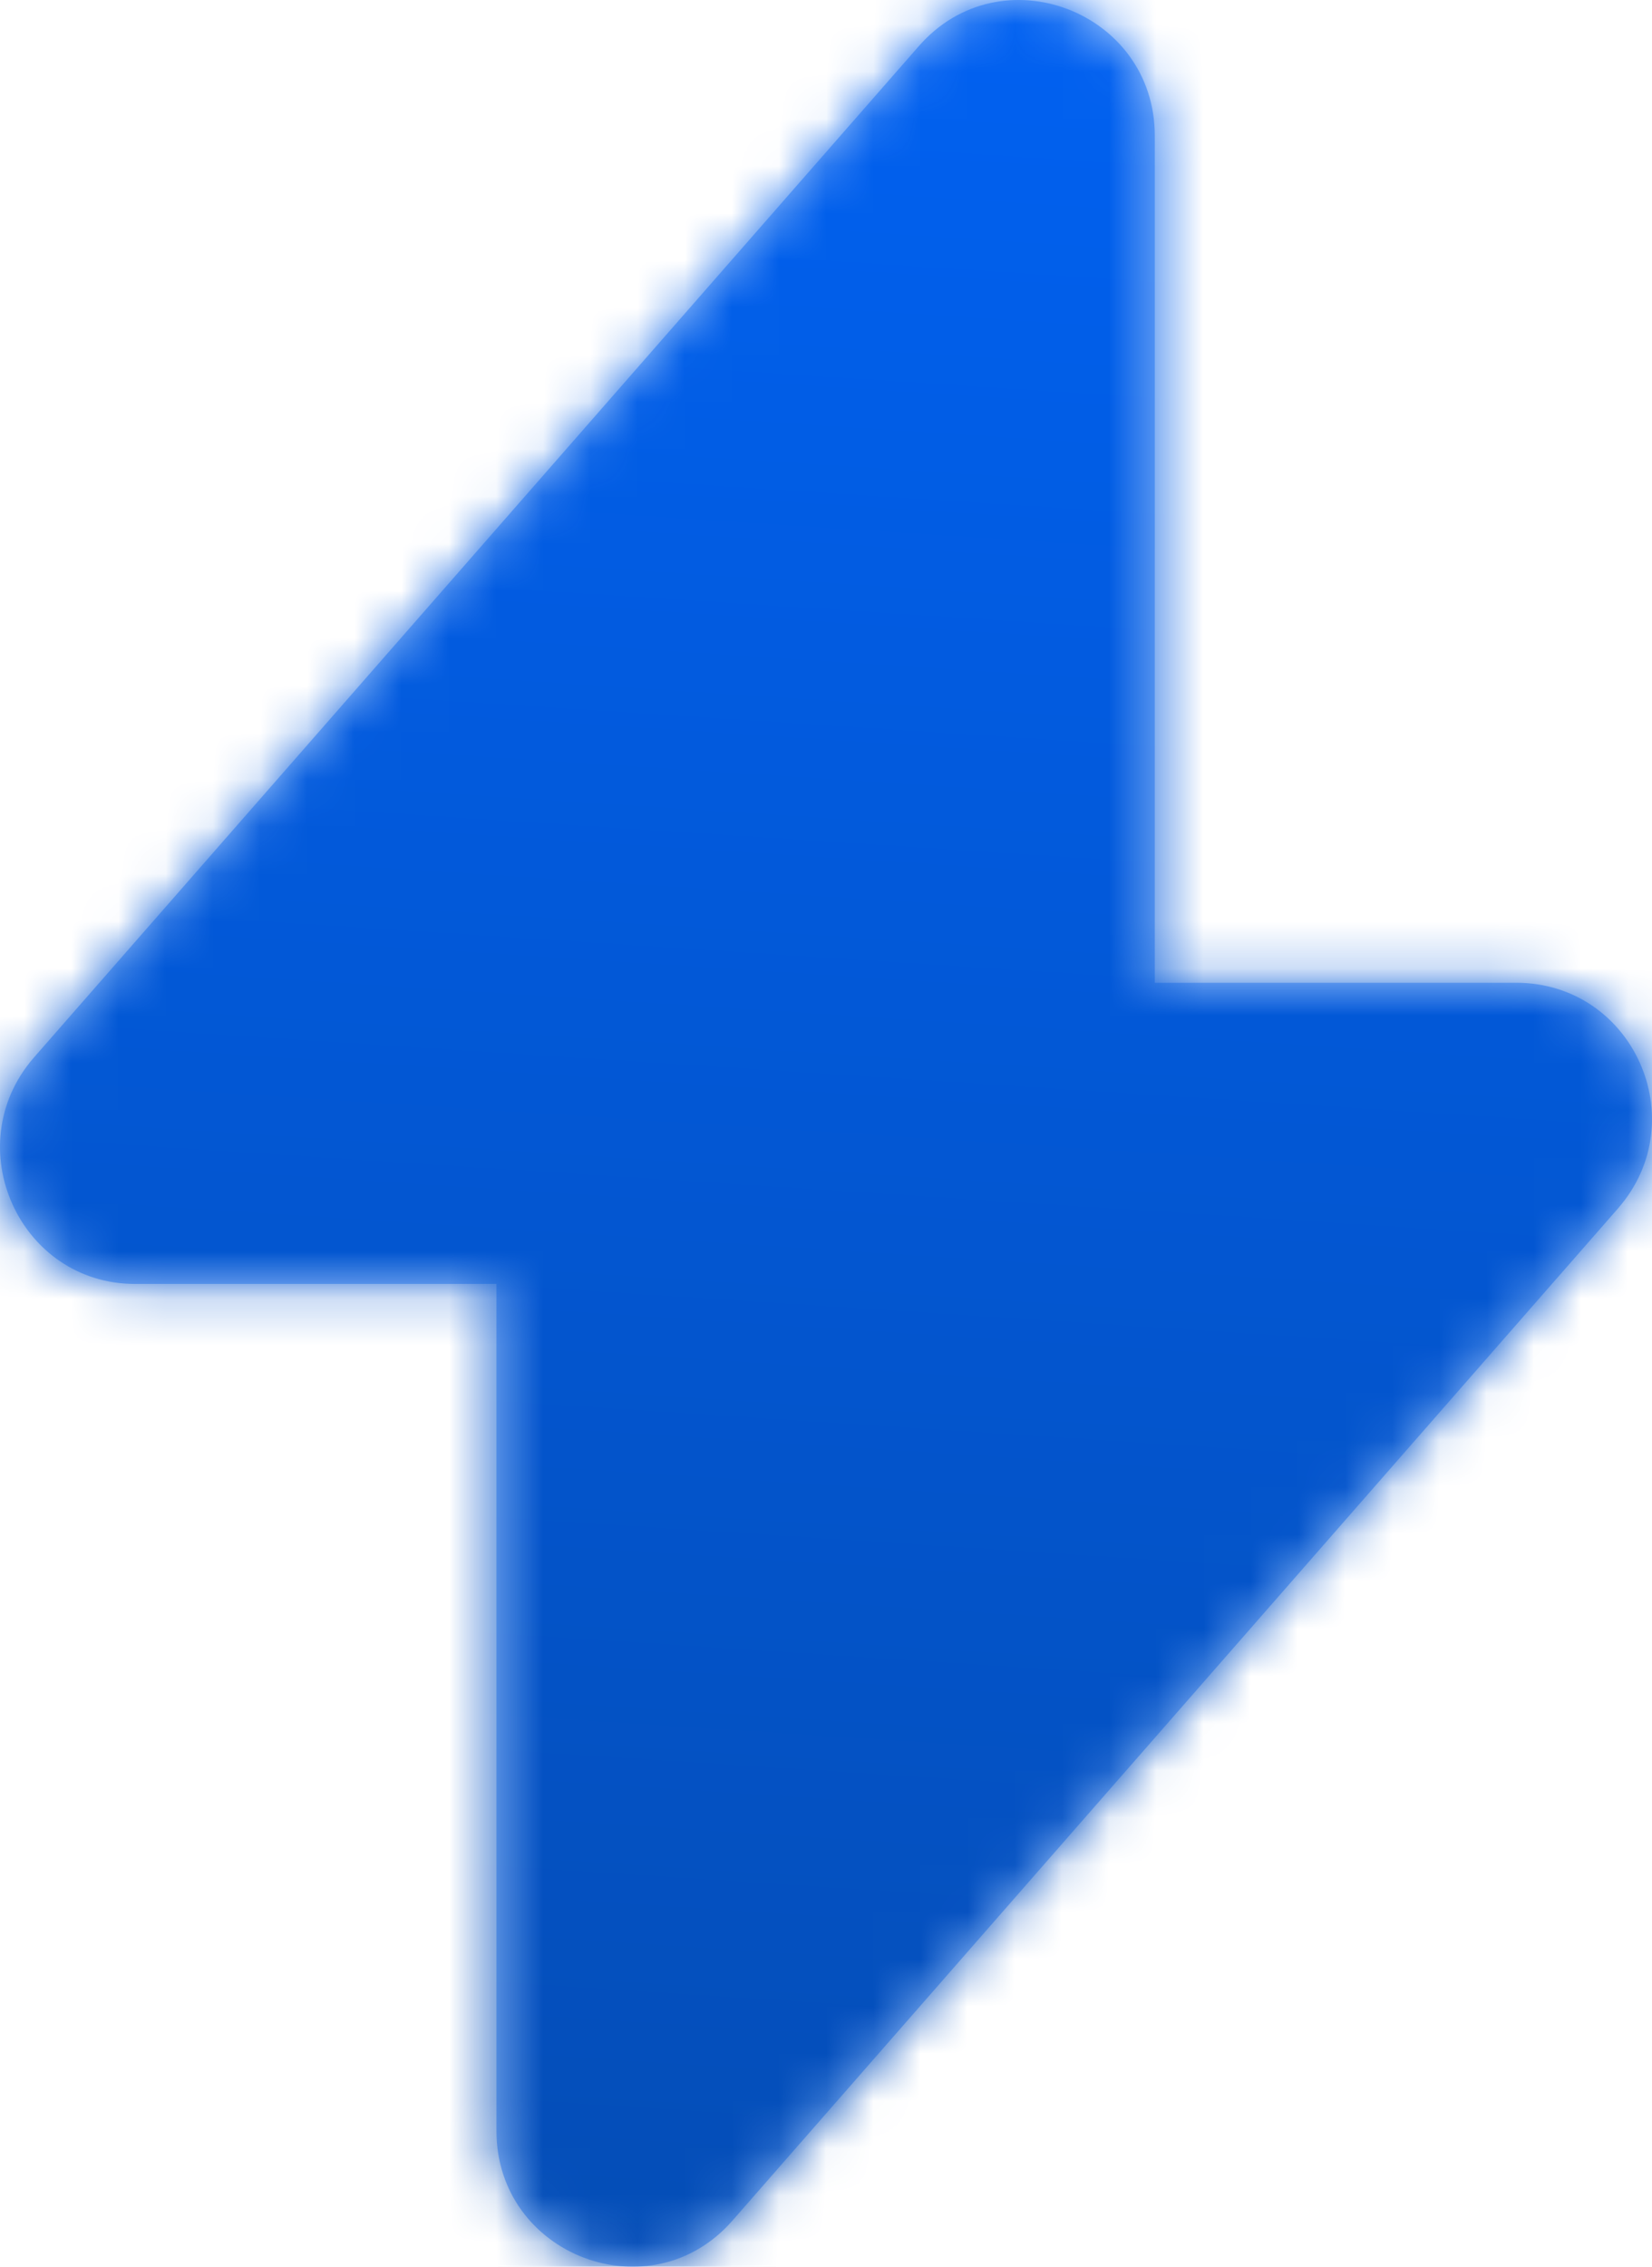 <svg width="35" height="48" viewBox="0 0 35 48" fill="none" xmlns="http://www.w3.org/2000/svg">
<path opacity="0.4" d="M2.863 27.189H10.518V45.125C10.518 47.765 13.789 49.011 15.523 47.018L34.276 25.594C35.911 23.726 34.598 20.811 32.121 20.811H24.466V2.875C24.466 0.235 21.196 -1.011 19.462 0.982L0.708 22.406C-0.902 24.274 0.411 27.189 2.863 27.189Z" fill="#0064FA"/>
<mask id="mask0_2622_3023" style="mask-type:alpha" maskUnits="userSpaceOnUse" x="0" y="0" width="35" height="48">
<path d="M2.863 27.189H10.518V45.125C10.518 47.765 13.789 49.011 15.523 47.018L34.276 25.594C35.911 23.726 34.598 20.811 32.121 20.811H24.466V2.875C24.466 0.235 21.196 -1.011 19.462 0.982L0.708 22.406C-0.902 24.274 0.411 27.189 2.863 27.189Z" fill="white"/>
</mask>
<g mask="url(#mask0_2622_3023)">
<rect x="-12" y="-8" width="60" height="64" fill="url(#paint0_linear_2622_3023)"/>
</g>
<defs>
<linearGradient id="paint0_linear_2622_3023" x1="18" y1="-8" x2="13.884" y2="55.734" gradientUnits="userSpaceOnUse">
<stop stop-color="#0064FA"/>
<stop offset="1" stop-color="#054AAD"/>
</linearGradient>
</defs>
</svg>
